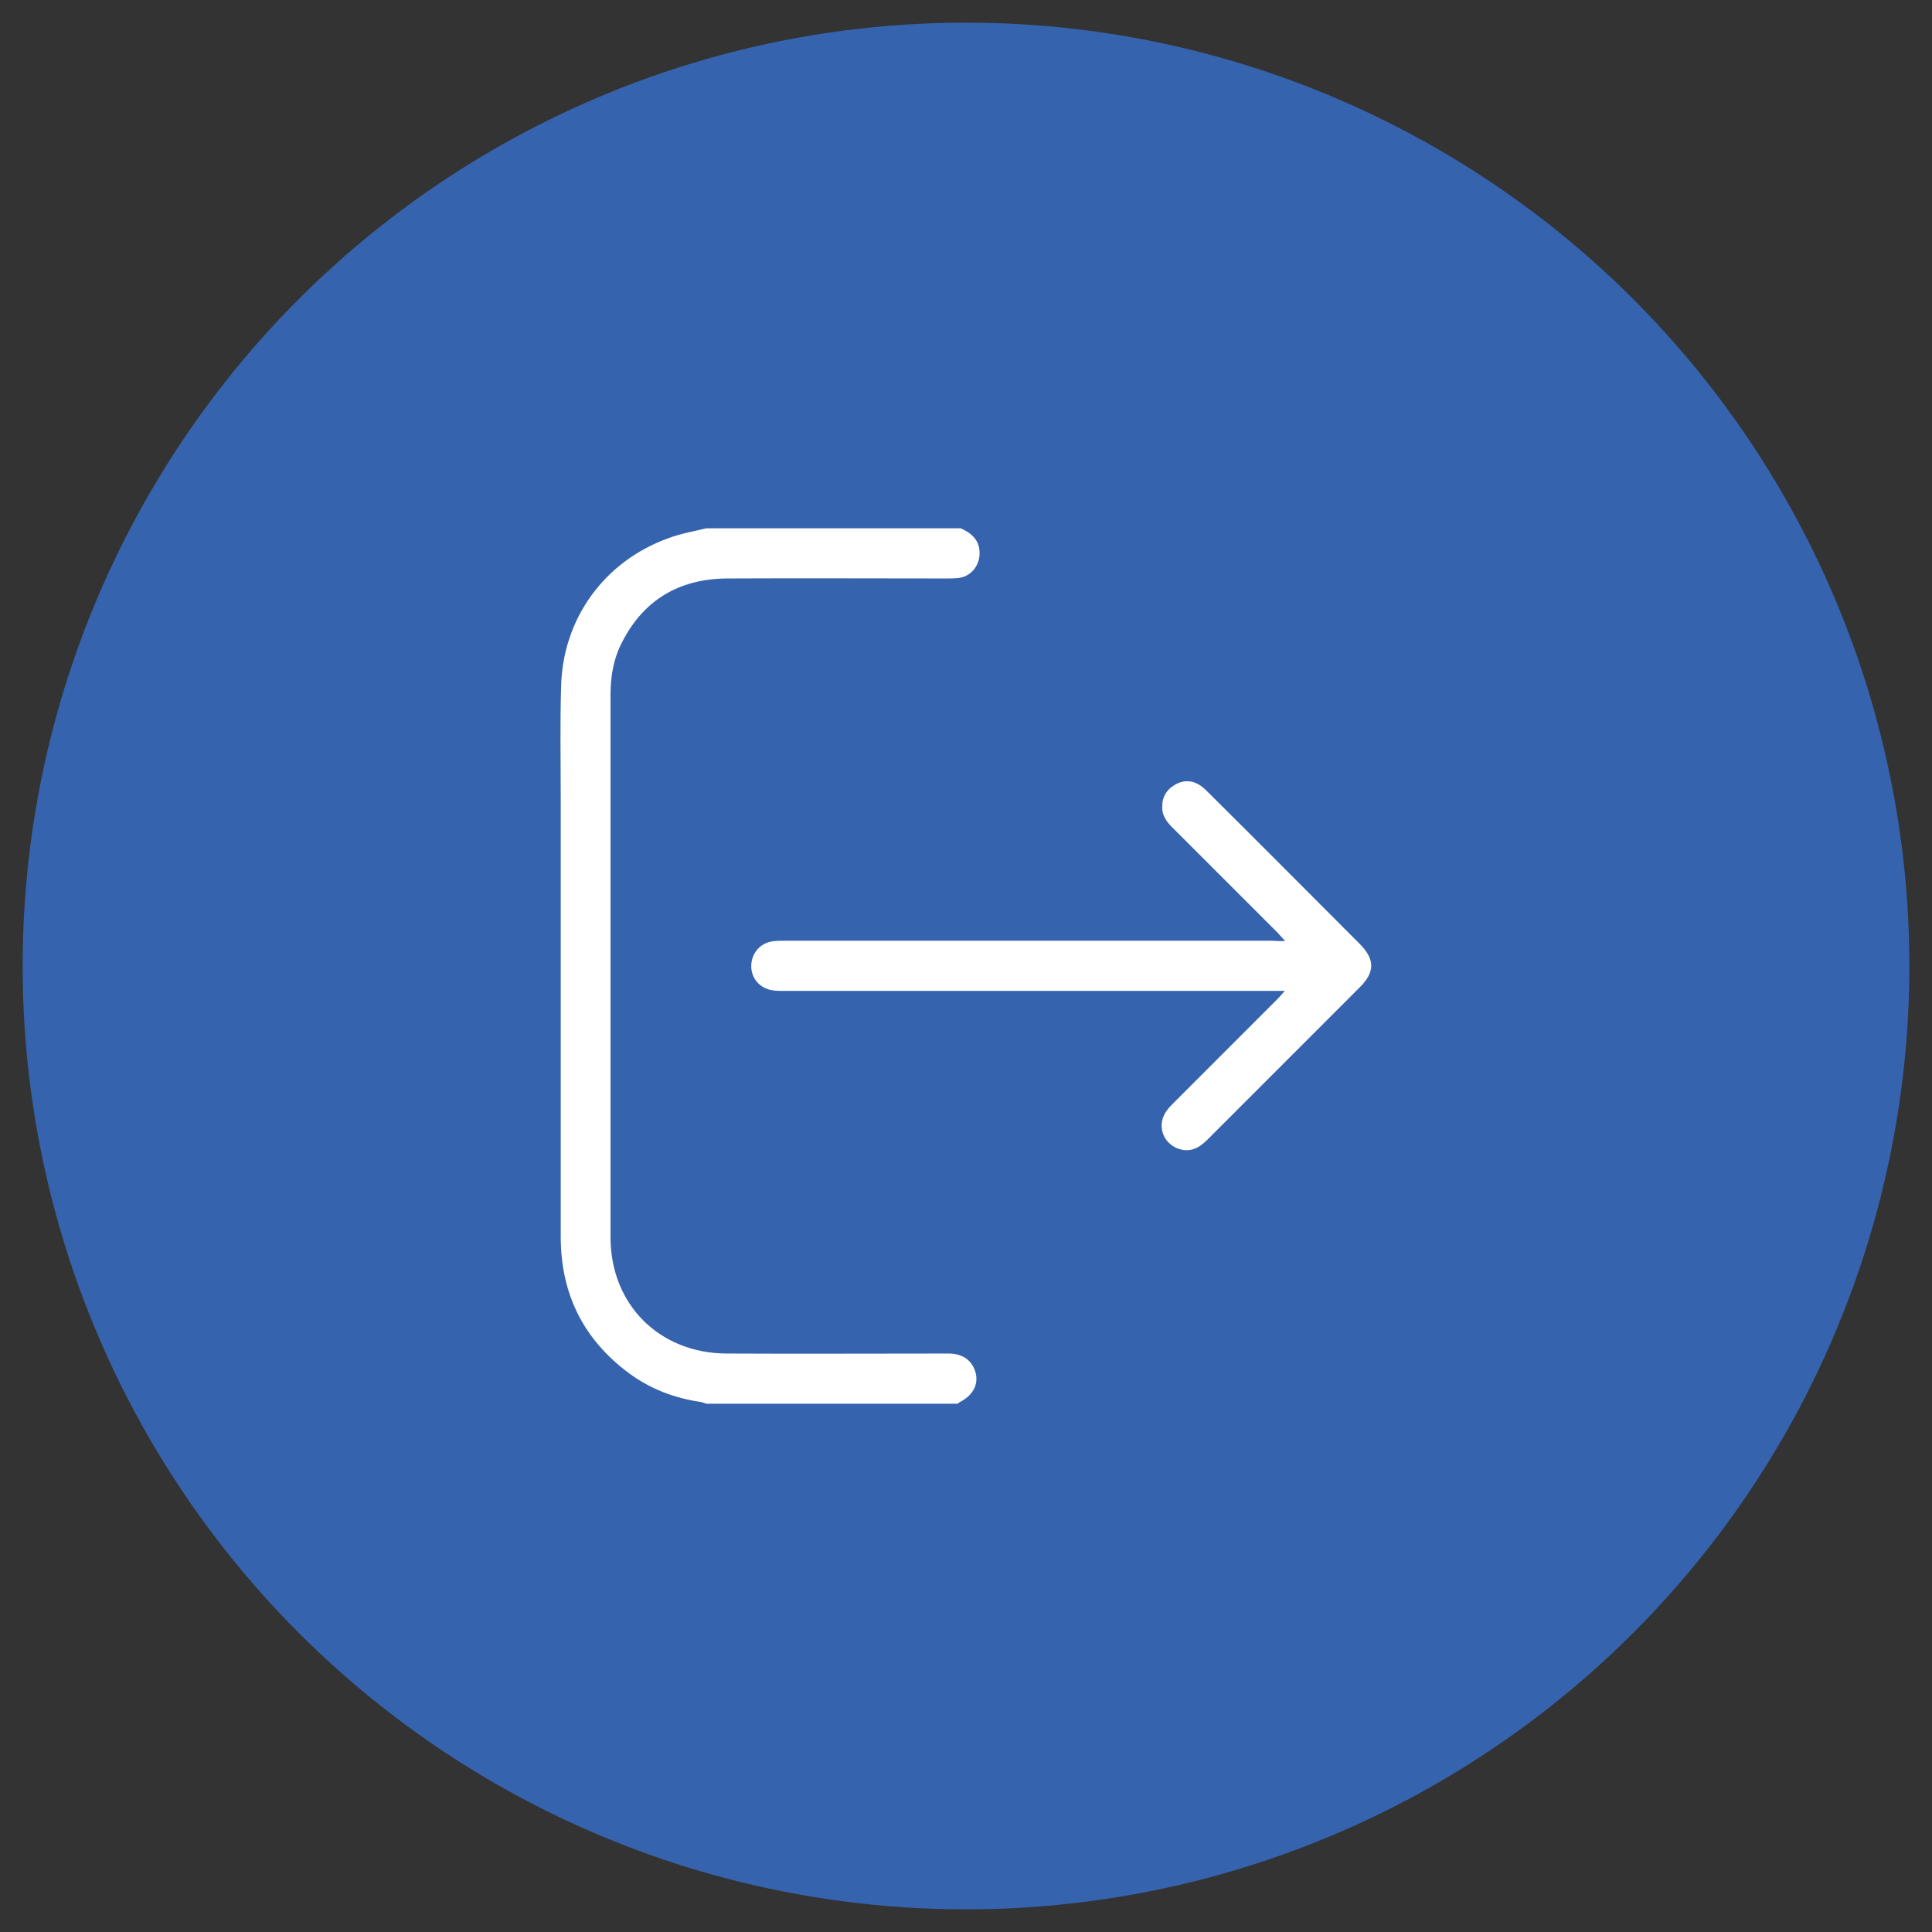 <?xml version="1.0" encoding="utf-8"?>
<!-- Generator: Adobe Illustrator 22.1.0, SVG Export Plug-In . SVG Version: 6.00 Build 0)  -->
<svg version="1.1" id="Layer_1" xmlns="http://www.w3.org/2000/svg" xmlns:xlink="http://www.w3.org/1999/xlink" x="0px" y="0px"
	 viewBox="0 0 512 512" style="enable-background:new 0 0 512 512;" xml:space="preserve">
<rect x="0" y="0" width="512" height="512" fill="#333333" stroke="none"/>
<style type="text/css">
	.st0{fill-rule:evenodd;clip-rule:evenodd;fill:#3663AE;}
	.st1{fill:#FFFFFF;}
</style>
<circle class="st0" cx="256" cy="256" r="250"/>
<g>
	<path class="st1" d="M254.6,140c2.9,1.3,5.1,3.2,5,6.8c-0.1,3.4-2.5,6.1-5.8,6.4c-1,0.1-2,0.1-2.9,0.1c-19.4,0-38.8-0.1-58.2,0
		c-13,0.1-22.5,5.9-28.2,17.6c-2,4.1-2.7,8.6-2.7,13.2c0,47.9,0,95.9,0,143.8c0,17.8,12.9,30.7,30.7,30.8c19.6,0.1,39.3,0,58.9,0
		c3.9,0,6.4,2,7.2,5.3c0.7,3.1-0.9,5.9-4.3,7.6c-0.2,0.1-0.3,0.3-0.5,0.4c-22.2,0-44.4,0-66.6,0c-0.6-0.2-1.1-0.4-1.7-0.5
		c-6.8-1-13.1-3.4-18.7-7.5c-12.2-9-18.2-21.1-18.2-36.3c0-38.6,0-77.2,0-115.8c0-10-0.2-19.9,0.1-29.9
		c0.4-18.1,11.5-33.3,28.5-39.4c3.2-1.2,6.7-1.8,10-2.6C209.6,140,232.1,140,254.6,140z"/>
	<path class="st1" d="M340.6,249.4c-0.9-1-1.5-1.6-2-2.2c-9.3-9.3-18.6-18.6-27.9-27.9c-1.5-1.5-2.8-3.2-2.7-5.5
		c0-2.7,1.2-4.6,3.5-5.9c2.3-1.3,4.7-1.1,6.8,0.4c0.7,0.5,1.4,1.2,2,1.8c13.4,13.3,26.7,26.7,40,40c4.1,4.1,4.1,7.5,0.1,11.5
		c-13.5,13.5-27,27-40.5,40.5c-2.2,2.2-4.6,3.4-7.7,2.3c-4.3-1.6-5.7-6.6-2.9-10.2c0.5-0.7,1.2-1.4,1.8-2
		c9.1-9.1,18.3-18.3,27.4-27.4c0.6-0.6,1.1-1.2,2-2.2c-1.3,0-2.2,0-3.1,0c-43.2,0-86.4,0-129.6,0c-1.3,0-2.6,0-3.8-0.3
		c-3.1-0.8-5.1-3.5-4.9-6.7c0.2-3.1,2.4-5.6,5.4-6.1c1.2-0.2,2.4-0.2,3.6-0.2c43,0,85.9,0,128.9,0
		C338.2,249.4,339.2,249.4,340.6,249.4z"/>
</g>
</svg>
